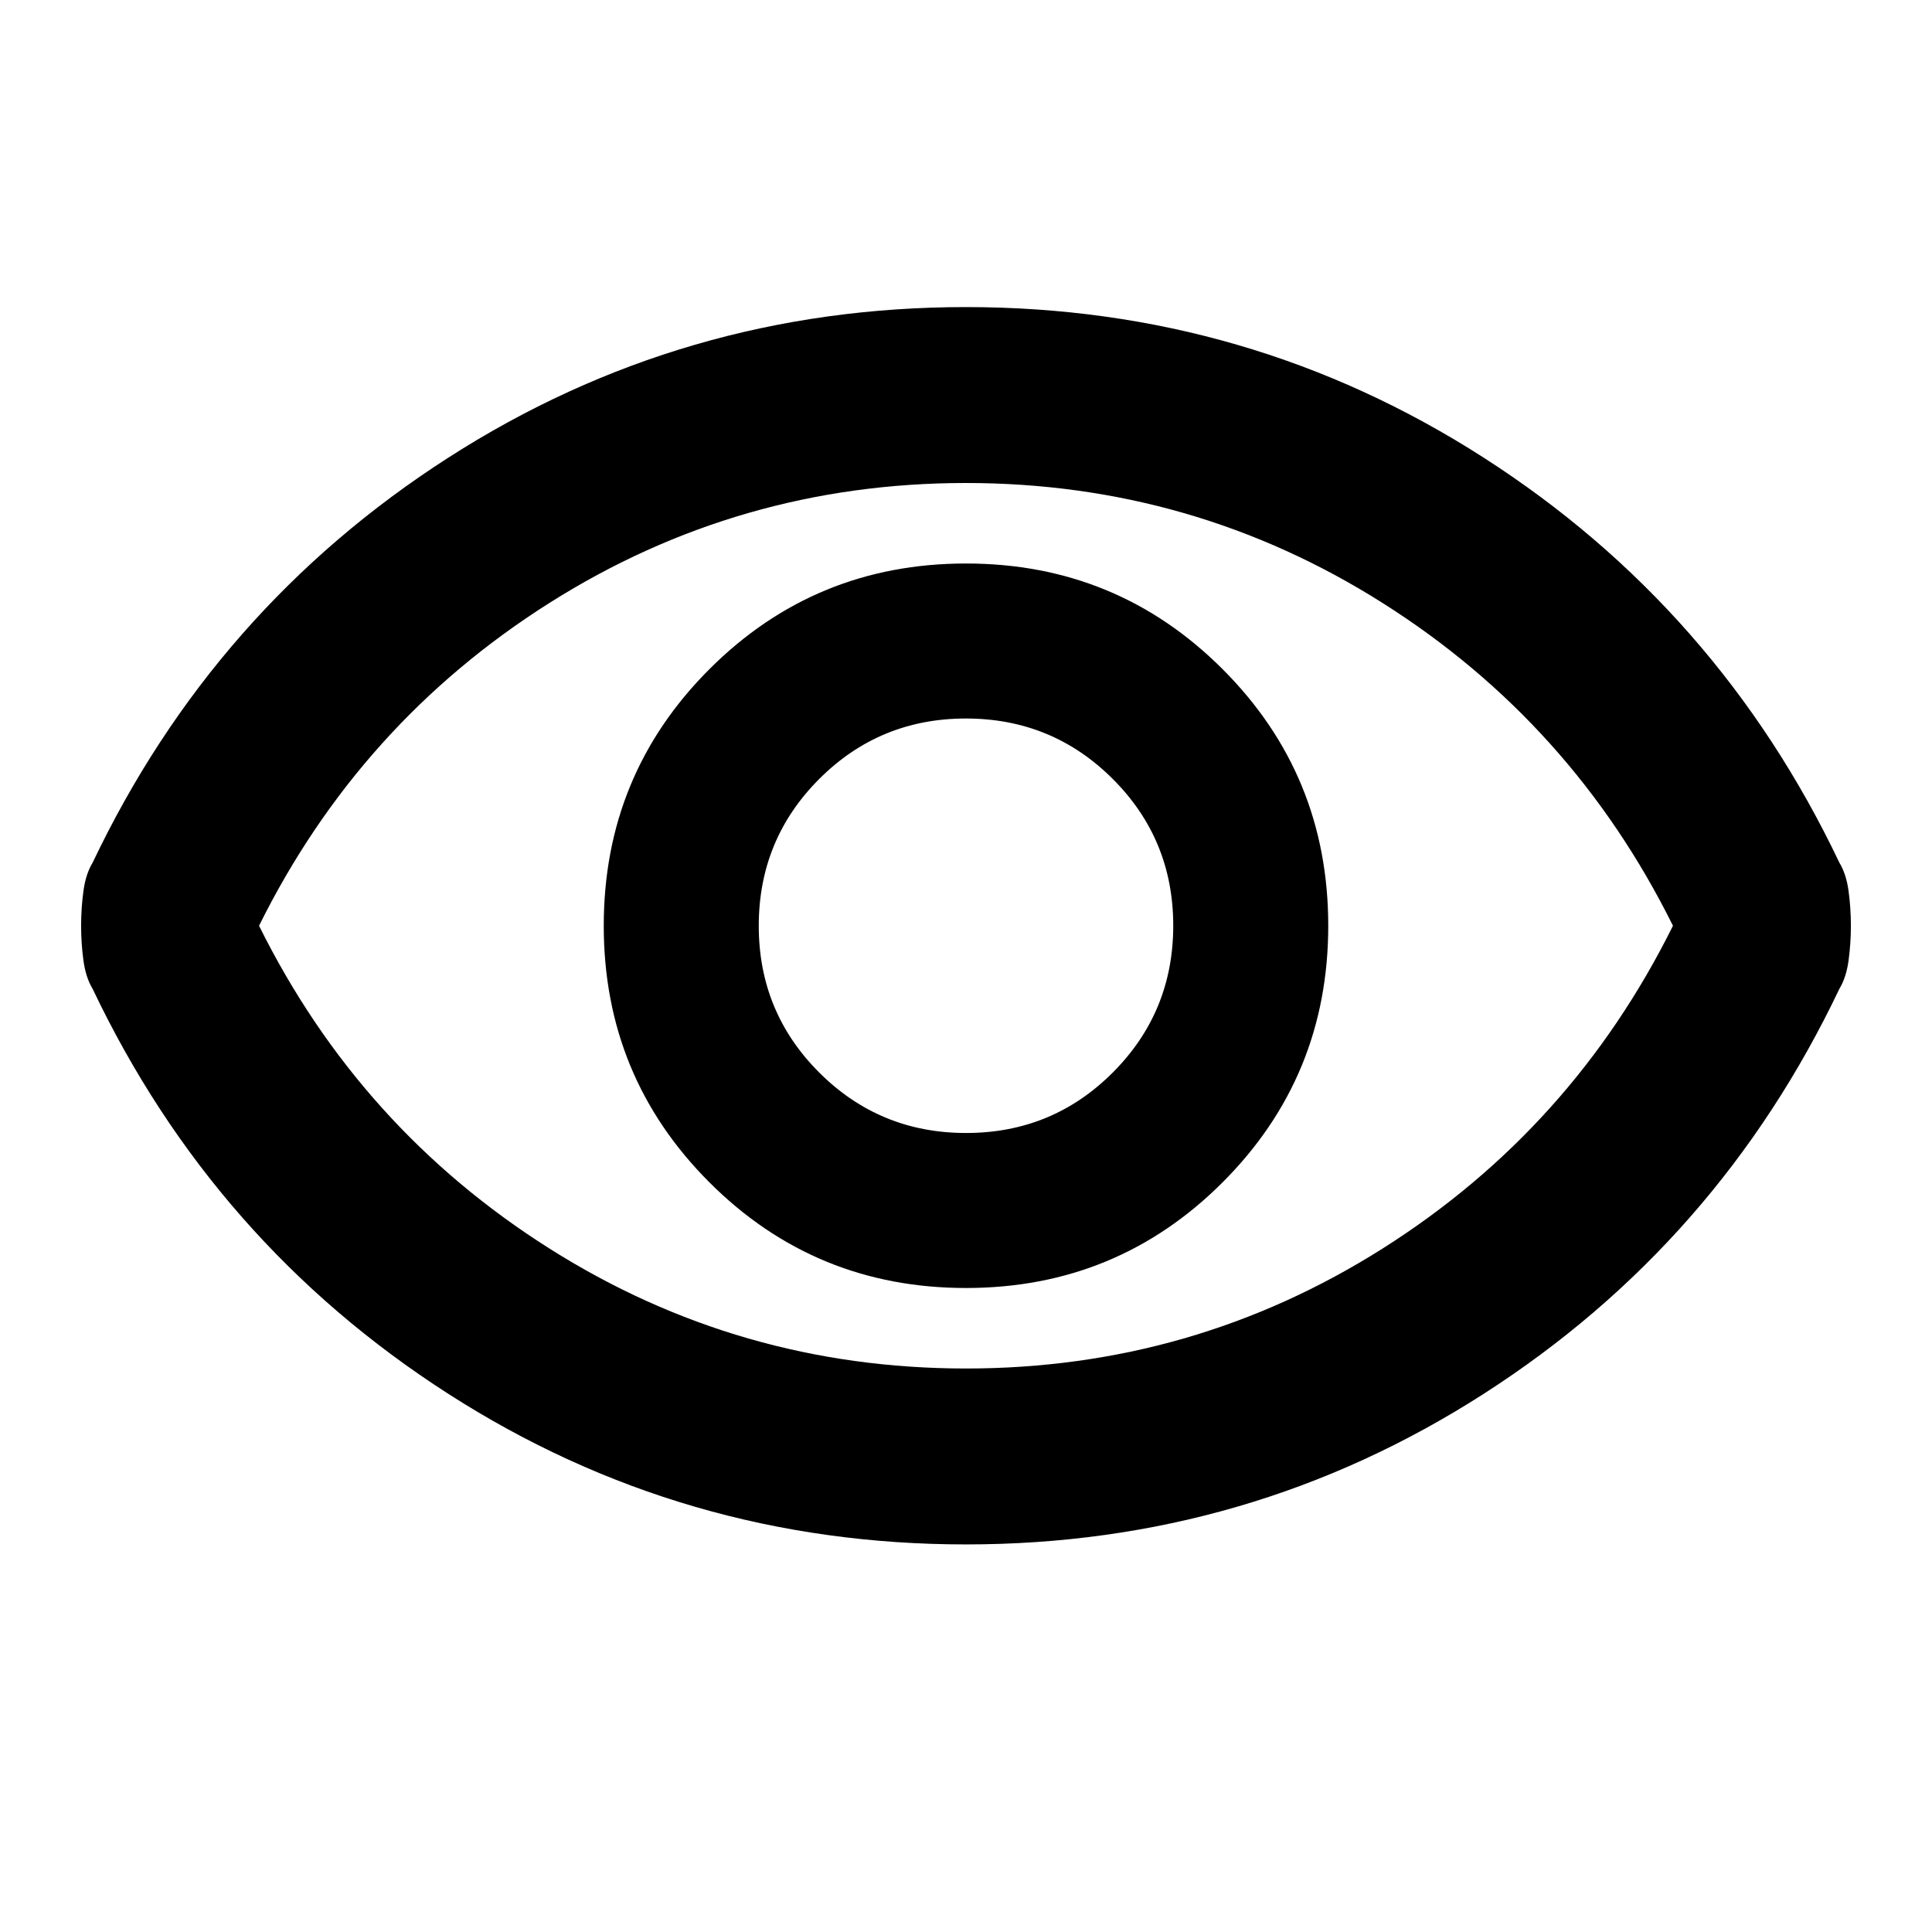 <svg aria-hidden="true" viewBox="0 -960 960 960" fill="currentColor">
  <path d="M480-320q75 0 127.5-52.5T660-500q0-75-52.5-127.5T480-680q-75 0-127.5 52.5T300-500q0 75 52.5 127.5T480-320Zm.042-77.022q-42.89 0-72.955-30.023-30.065-30.023-30.065-72.913t30.023-72.955q30.023-30.065 72.913-30.065t72.955 30.023q30.065 30.023 30.065 72.913t-30.023 72.955q-30.023 30.065-72.913 30.065ZM480-192.587q-140.674 0-257.228-74.815-116.555-74.815-176.75-201.25-3.43-5.658-4.574-14.144-1.144-8.487-1.144-17.204t1.144-17.204q1.143-8.486 4.574-14.144 60.195-126.435 176.75-201.25Q339.326-807.413 480-807.413t257.228 74.815q116.555 74.815 176.75 201.25 3.431 5.658 4.574 14.144 1.144 8.487 1.144 17.204t-1.144 17.204q-1.143 8.486-4.574 14.144-60.195 126.435-176.75 201.25Q620.674-192.587 480-192.587ZM480-500Zm.021 220q112.74 0 207.001-59.62Q781.283-399.239 831.283-500q-50-100.761-144.283-160.38Q592.718-720 479.979-720q-112.74 0-207.001 59.62Q178.717-600.761 128.717-500q50 100.761 144.283 160.38Q367.282-280 480.021-280Z"/>
</svg>
